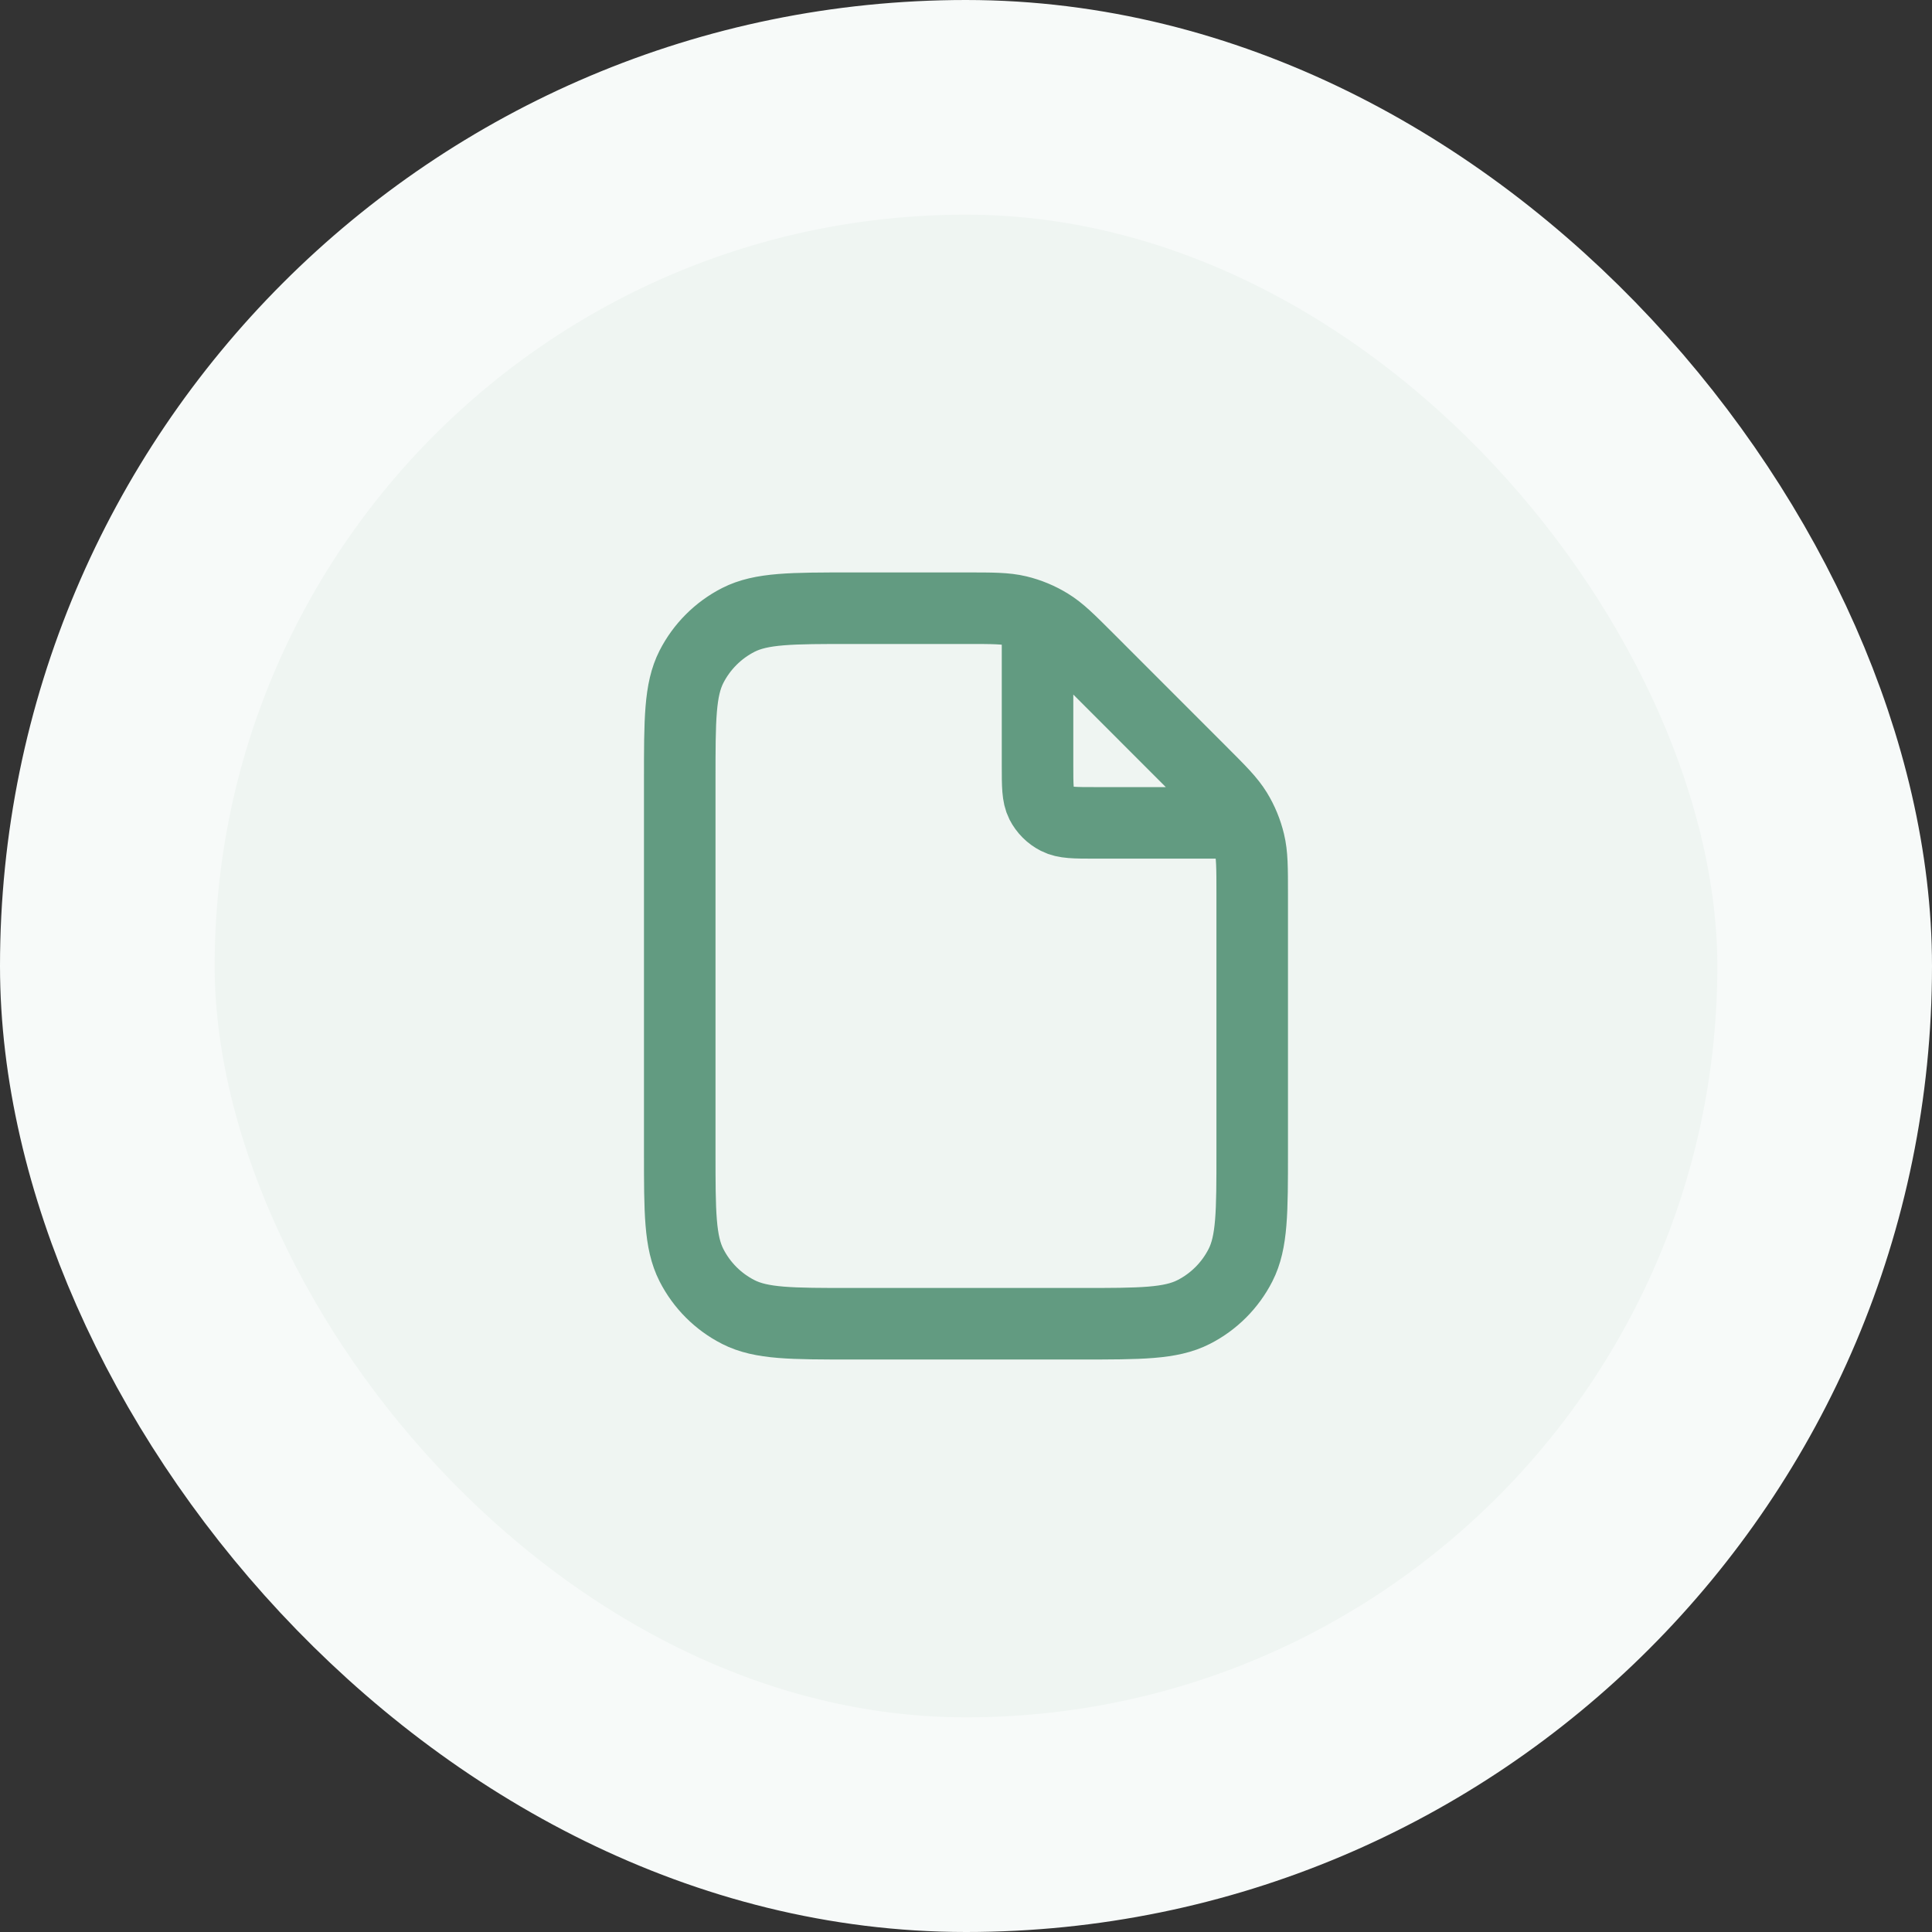 <svg width="36" height="36" viewBox="0 0 36 36" fill="none" xmlns="http://www.w3.org/2000/svg">
<rect x="0" y="0" width="36" height="36" fill="#333333" stroke="none"/>
<rect x="2" y="2" width="32" height="32" rx="16" fill="#EFF5F2"/>
<path d="M19.333 11.513V14.266C19.333 14.64 19.333 14.826 19.405 14.969C19.469 15.094 19.571 15.196 19.697 15.26C19.839 15.333 20.026 15.333 20.399 15.333H23.153M23.333 16.659V21.466C23.333 22.586 23.333 23.146 23.115 23.574C22.923 23.951 22.617 24.257 22.241 24.448C21.813 24.666 21.253 24.666 20.133 24.666H15.866C14.746 24.666 14.186 24.666 13.758 24.448C13.382 24.257 13.076 23.951 12.884 23.574C12.666 23.146 12.666 22.586 12.666 21.466V14.533C12.666 13.413 12.666 12.853 12.884 12.425C13.076 12.049 13.382 11.743 13.758 11.551C14.186 11.333 14.746 11.333 15.866 11.333H18.007C18.496 11.333 18.741 11.333 18.971 11.388C19.175 11.437 19.37 11.518 19.549 11.628C19.751 11.751 19.924 11.924 20.27 12.27L22.395 14.396C22.741 14.742 22.914 14.915 23.038 15.116C23.148 15.295 23.228 15.491 23.277 15.694C23.333 15.925 23.333 16.169 23.333 16.659Z" stroke="#629B81" stroke-width="1.333" stroke-linecap="round" stroke-linejoin="round"/>
<rect x="2" y="2" width="32" height="32" rx="16" stroke="#F7FAF9" stroke-width="4"/>
</svg>
